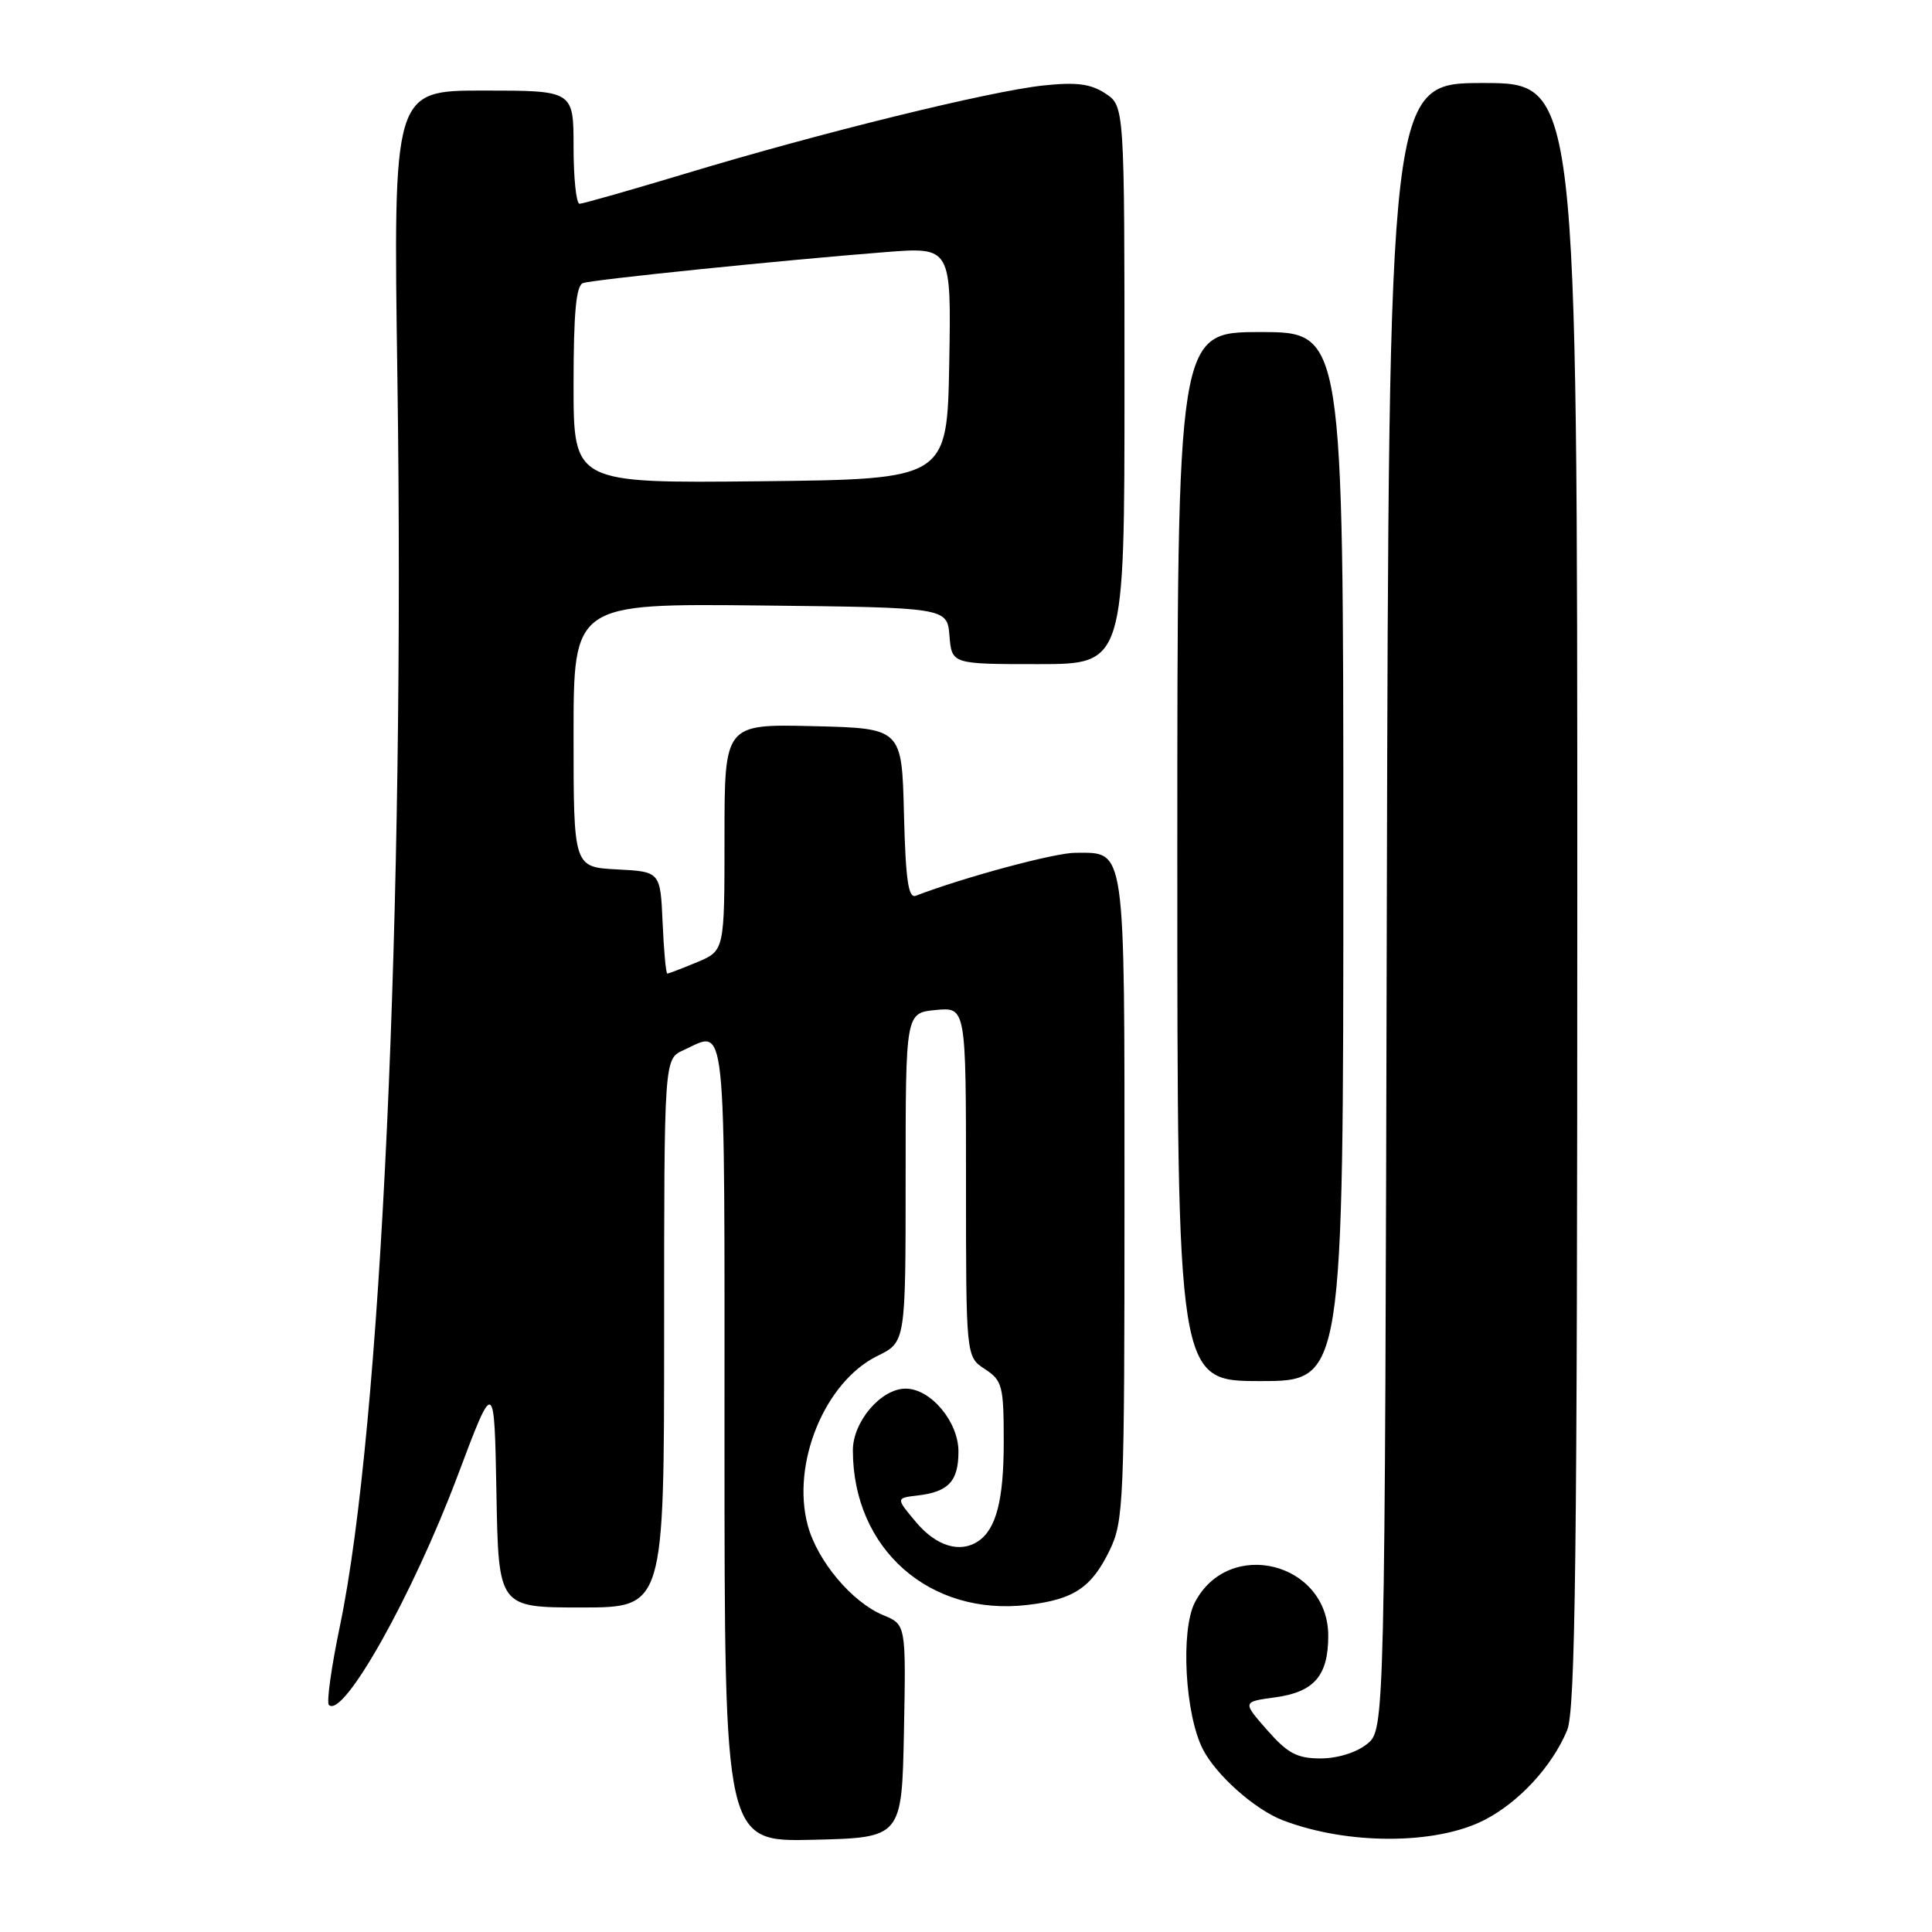 <?xml version="1.0" encoding="UTF-8" standalone="no"?>
<!DOCTYPE svg PUBLIC "-//W3C//DTD SVG 1.1//EN" "http://www.w3.org/Graphics/SVG/1.1/DTD/svg11.dtd" >
<svg xmlns="http://www.w3.org/2000/svg" xmlns:xlink="http://www.w3.org/1999/xlink" version="1.1" viewBox="0 0 256 256">
 <g >
 <path fill="currentColor"
d=" M 119.78 229.38 C 120.05 215.26 120.05 215.26 117.02 214.01 C 112.89 212.30 108.30 206.84 107.03 202.11 C 104.83 193.94 109.29 183.09 116.26 179.67 C 120.00 177.84 120.00 177.84 120.00 156.02 C 120.00 134.21 120.00 134.21 124.00 133.83 C 128.00 133.45 128.00 133.45 128.00 156.61 C 128.00 179.77 128.00 179.77 130.50 181.41 C 132.82 182.93 133.00 183.61 133.00 191.09 C 133.00 198.77 132.00 202.63 129.60 204.23 C 127.21 205.83 124.07 204.87 121.43 201.75 C 118.69 198.50 118.69 198.50 121.59 198.16 C 125.69 197.68 127.00 196.27 127.00 192.33 C 127.00 188.38 123.32 184.00 120.00 184.00 C 116.74 184.00 113.00 188.38 113.01 192.20 C 113.03 205.24 123.17 214.20 136.17 212.66 C 142.28 211.94 144.63 210.38 147.03 205.43 C 148.90 201.58 149.00 199.13 149.00 158.76 C 149.00 111.50 149.21 113.00 142.48 113.00 C 139.76 113.00 127.77 116.23 121.35 118.69 C 120.36 119.08 120.00 116.60 119.78 107.84 C 119.50 96.50 119.50 96.50 107.75 96.22 C 96.00 95.94 96.00 95.94 96.00 110.95 C 96.00 125.97 96.00 125.97 92.38 127.49 C 90.39 128.32 88.61 129.00 88.42 129.00 C 88.24 129.00 87.96 125.96 87.80 122.25 C 87.50 115.50 87.50 115.50 81.75 115.20 C 76.00 114.90 76.00 114.90 76.00 97.43 C 76.00 79.97 76.00 79.97 100.75 80.23 C 125.50 80.50 125.50 80.50 125.81 84.25 C 126.12 88.00 126.12 88.00 137.56 88.00 C 149.00 88.00 149.00 88.00 149.00 51.02 C 149.00 14.05 149.00 14.05 146.46 12.38 C 144.51 11.10 142.62 10.86 138.21 11.33 C 131.09 12.10 108.78 17.58 91.04 22.94 C 83.64 25.17 77.22 27.00 76.79 27.00 C 76.36 27.00 76.00 23.62 76.00 19.50 C 76.00 12.00 76.00 12.00 64.05 12.00 C 52.10 12.00 52.10 12.00 52.66 50.25 C 53.67 120.43 50.49 189.32 45.05 215.41 C 43.91 220.86 43.25 225.58 43.58 225.91 C 45.47 227.79 54.65 211.45 60.63 195.56 C 65.50 182.61 65.50 182.61 65.78 197.81 C 66.05 213.00 66.05 213.00 77.03 213.00 C 88.00 213.00 88.00 213.00 88.00 176.66 C 88.00 140.32 88.00 140.32 90.55 139.16 C 96.33 136.52 96.00 133.35 96.00 191.03 C 96.00 244.06 96.00 244.06 107.75 243.78 C 119.50 243.50 119.50 243.50 119.78 229.38 Z  M 196.65 241.18 C 201.25 238.83 205.64 234.09 207.65 229.28 C 208.75 226.65 209.00 206.49 209.00 118.53 C 209.00 11.00 209.00 11.00 196.51 11.00 C 184.03 11.00 184.03 11.00 183.76 120.09 C 183.50 229.18 183.50 229.18 181.14 231.09 C 179.74 232.22 177.23 233.00 174.99 233.00 C 171.87 233.00 170.63 232.34 167.91 229.25 C 164.62 225.50 164.62 225.50 168.95 224.91 C 174.13 224.21 176.00 222.05 176.00 216.76 C 176.00 207.00 162.80 203.69 158.32 212.34 C 156.41 216.05 157.02 227.21 159.40 231.81 C 161.17 235.24 166.27 239.76 169.94 241.18 C 178.48 244.47 190.20 244.47 196.65 241.18 Z  M 178.00 113.50 C 178.00 44.00 178.00 44.00 167.00 44.00 C 156.00 44.00 156.00 44.00 156.00 113.50 C 156.00 183.00 156.00 183.00 167.00 183.00 C 178.00 183.00 178.00 183.00 178.00 113.50 Z  M 76.00 50.99 C 76.00 41.44 76.34 37.82 77.25 37.51 C 78.63 37.04 103.52 34.49 117.28 33.41 C 126.05 32.72 126.05 32.72 125.78 48.11 C 125.50 63.50 125.50 63.50 100.75 63.77 C 76.00 64.03 76.00 64.03 76.00 50.99 Z "/>
</g>
</svg>